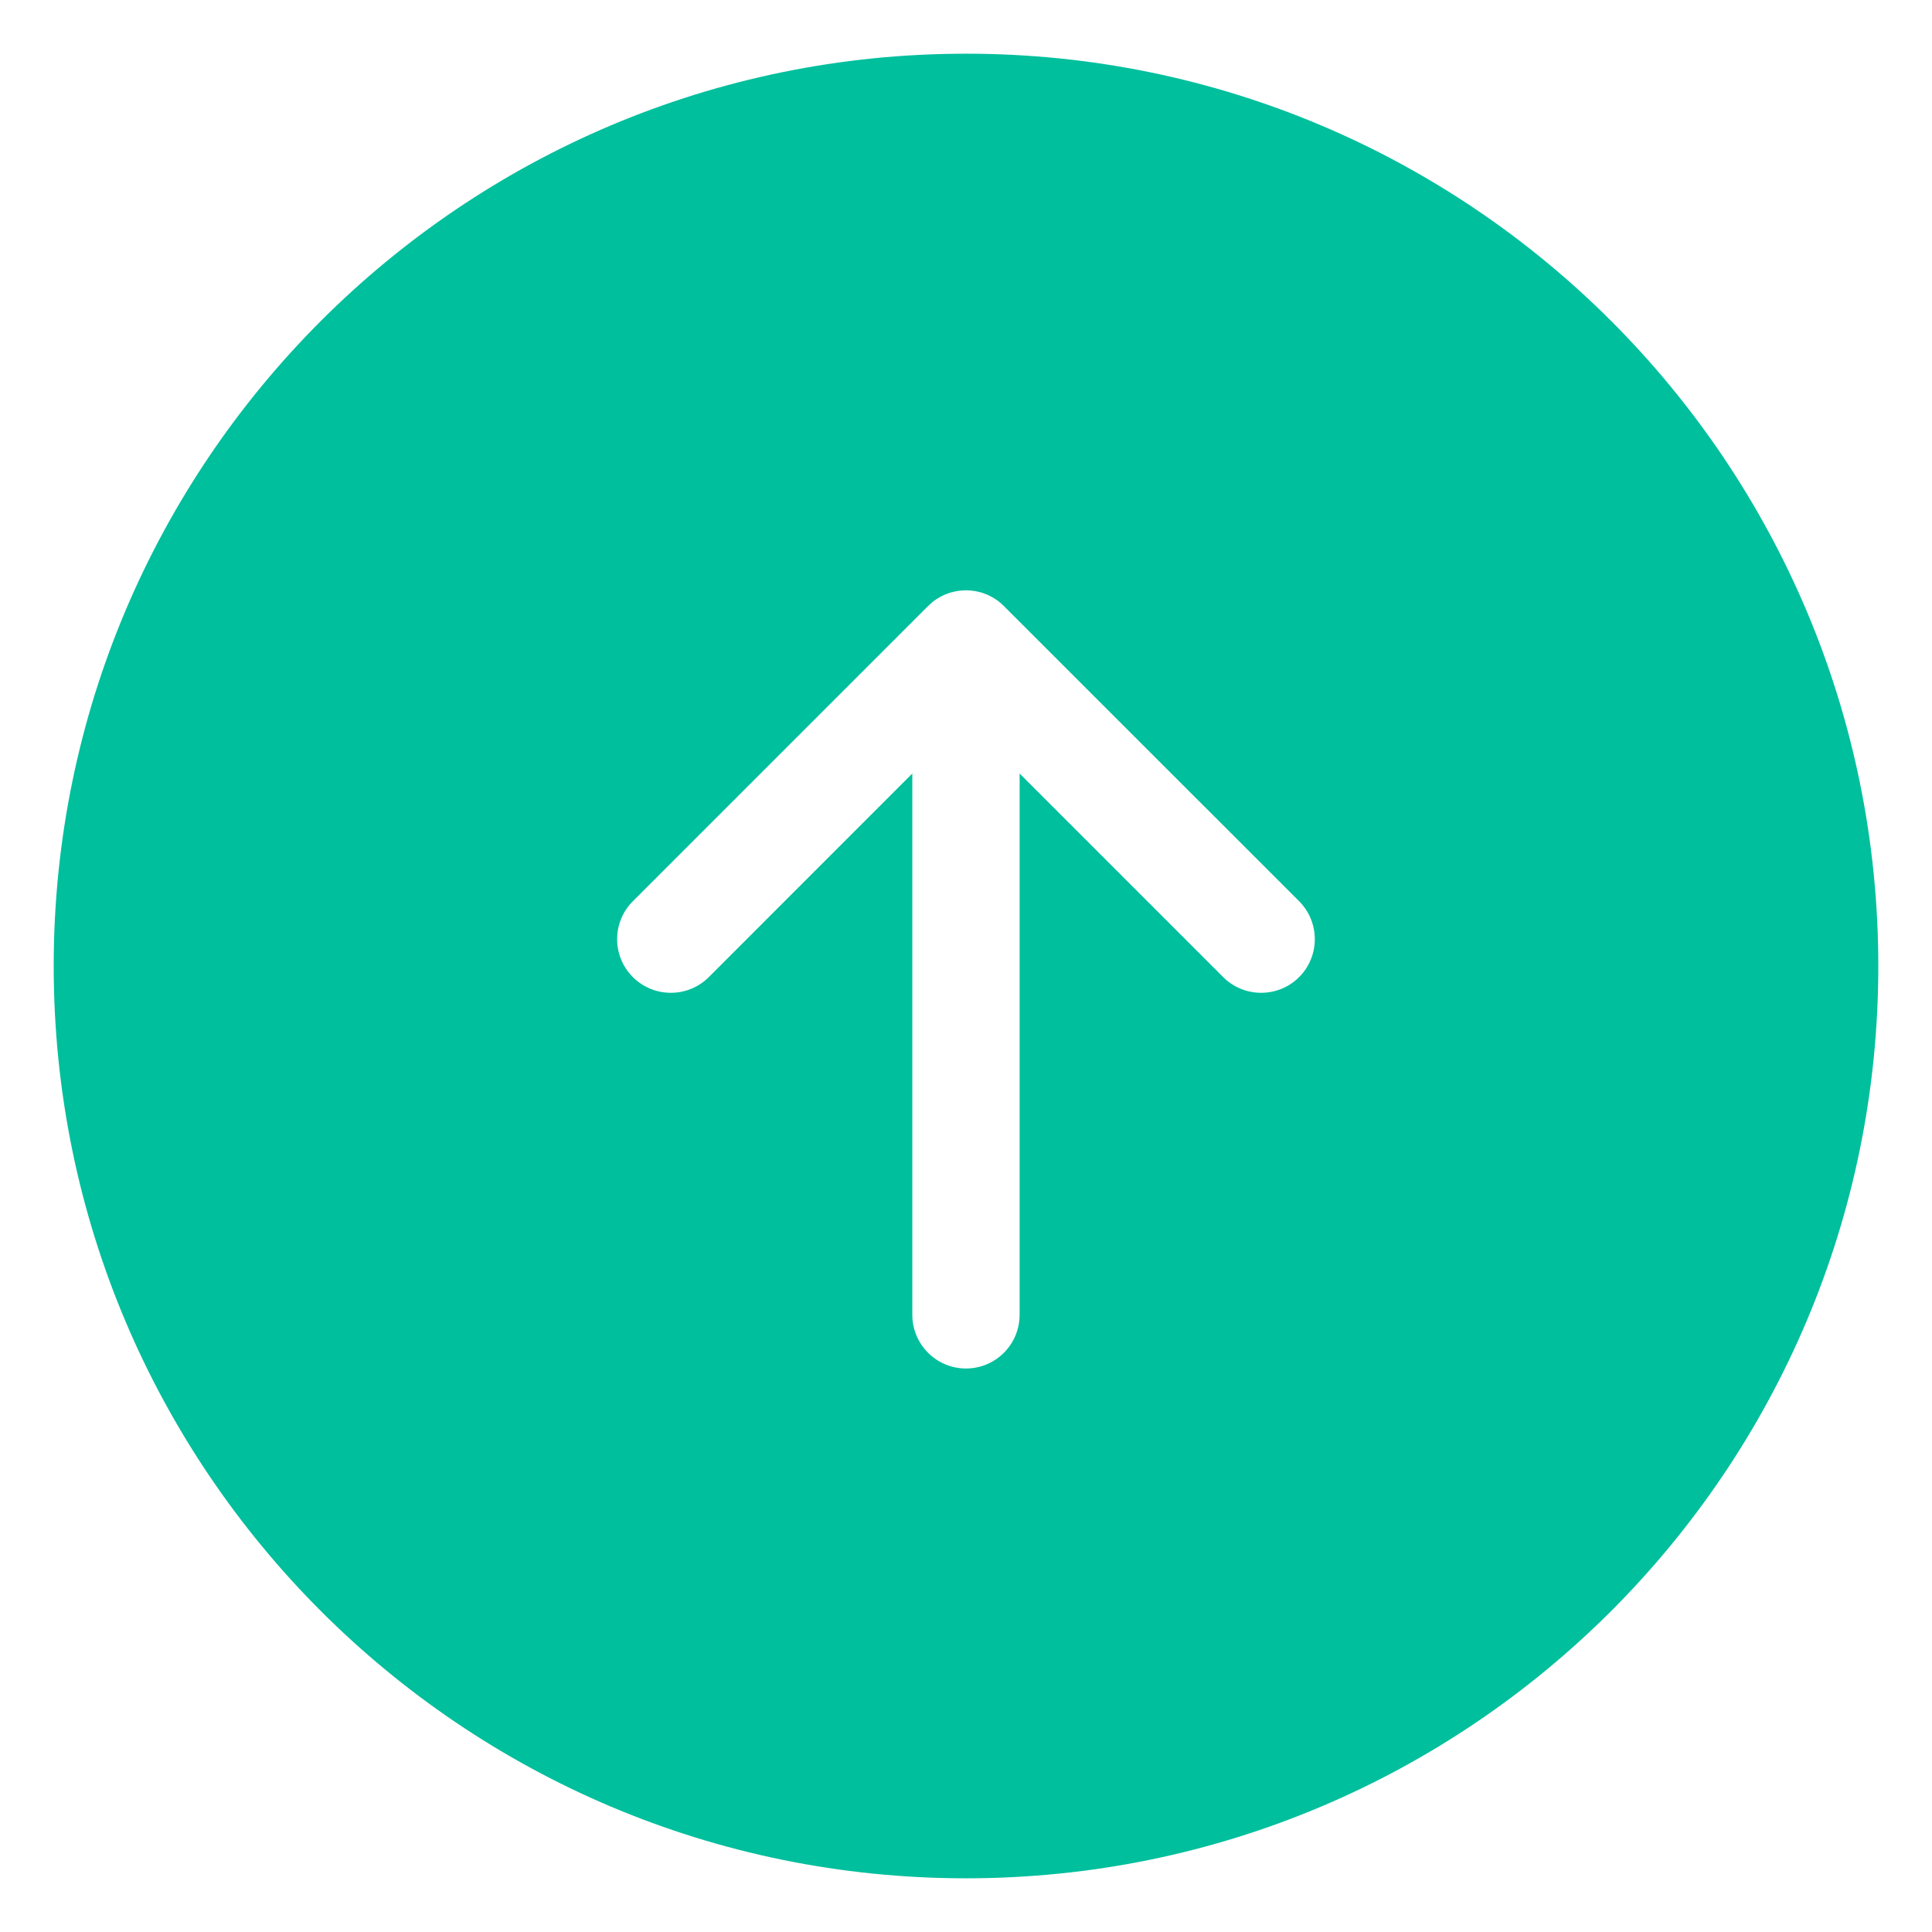 <svg width="24" height="24" viewBox="0 0 24 24" fill="none" xmlns="http://www.w3.org/2000/svg">
<path d="M12 0.667C18.259 0.667 23.333 5.741 23.333 12C23.333 18.259 18.259 23.333 12 23.333C5.741 23.333 0.667 18.259 0.667 12C0.667 5.741 5.741 0.667 12 0.667ZM12 7.333L11.988 7.333C11.972 7.334 11.956 7.335 11.94 7.336L12 7.333C11.966 7.333 11.933 7.336 11.9 7.341C11.889 7.342 11.878 7.344 11.866 7.347C11.851 7.35 11.837 7.353 11.823 7.357C11.812 7.36 11.802 7.363 11.792 7.366C11.779 7.371 11.765 7.376 11.752 7.381C11.741 7.385 11.729 7.39 11.718 7.396C11.704 7.402 11.69 7.409 11.677 7.417C11.669 7.421 11.661 7.426 11.653 7.431C11.636 7.441 11.619 7.452 11.603 7.464C11.598 7.468 11.593 7.472 11.588 7.475L11.583 7.48L11.528 7.529L7.862 11.195C7.601 11.456 7.601 11.878 7.862 12.138C8.122 12.398 8.544 12.398 8.805 12.138L11.333 9.609V16.333C11.333 16.701 11.632 17 12 17C12.368 17 12.666 16.701 12.666 16.333V9.609L15.195 12.138C15.455 12.398 15.878 12.398 16.138 12.138C16.398 11.878 16.398 11.456 16.138 11.195L12.471 7.529L12.417 7.48C12.415 7.478 12.413 7.477 12.411 7.475L12.471 7.529C12.448 7.505 12.423 7.484 12.397 7.464C12.381 7.452 12.364 7.441 12.347 7.431C12.339 7.426 12.331 7.421 12.322 7.416C12.309 7.409 12.296 7.402 12.282 7.396C12.271 7.39 12.259 7.385 12.247 7.381C12.234 7.376 12.221 7.371 12.208 7.366C12.198 7.363 12.188 7.36 12.177 7.357C12.163 7.353 12.148 7.35 12.134 7.347C12.122 7.344 12.111 7.342 12.099 7.341C12.086 7.339 12.073 7.337 12.06 7.336C12.044 7.335 12.028 7.334 12.013 7.333C12.008 7.333 12.004 7.333 12 7.333Z" fill="#00BF9D"/>
</svg>
